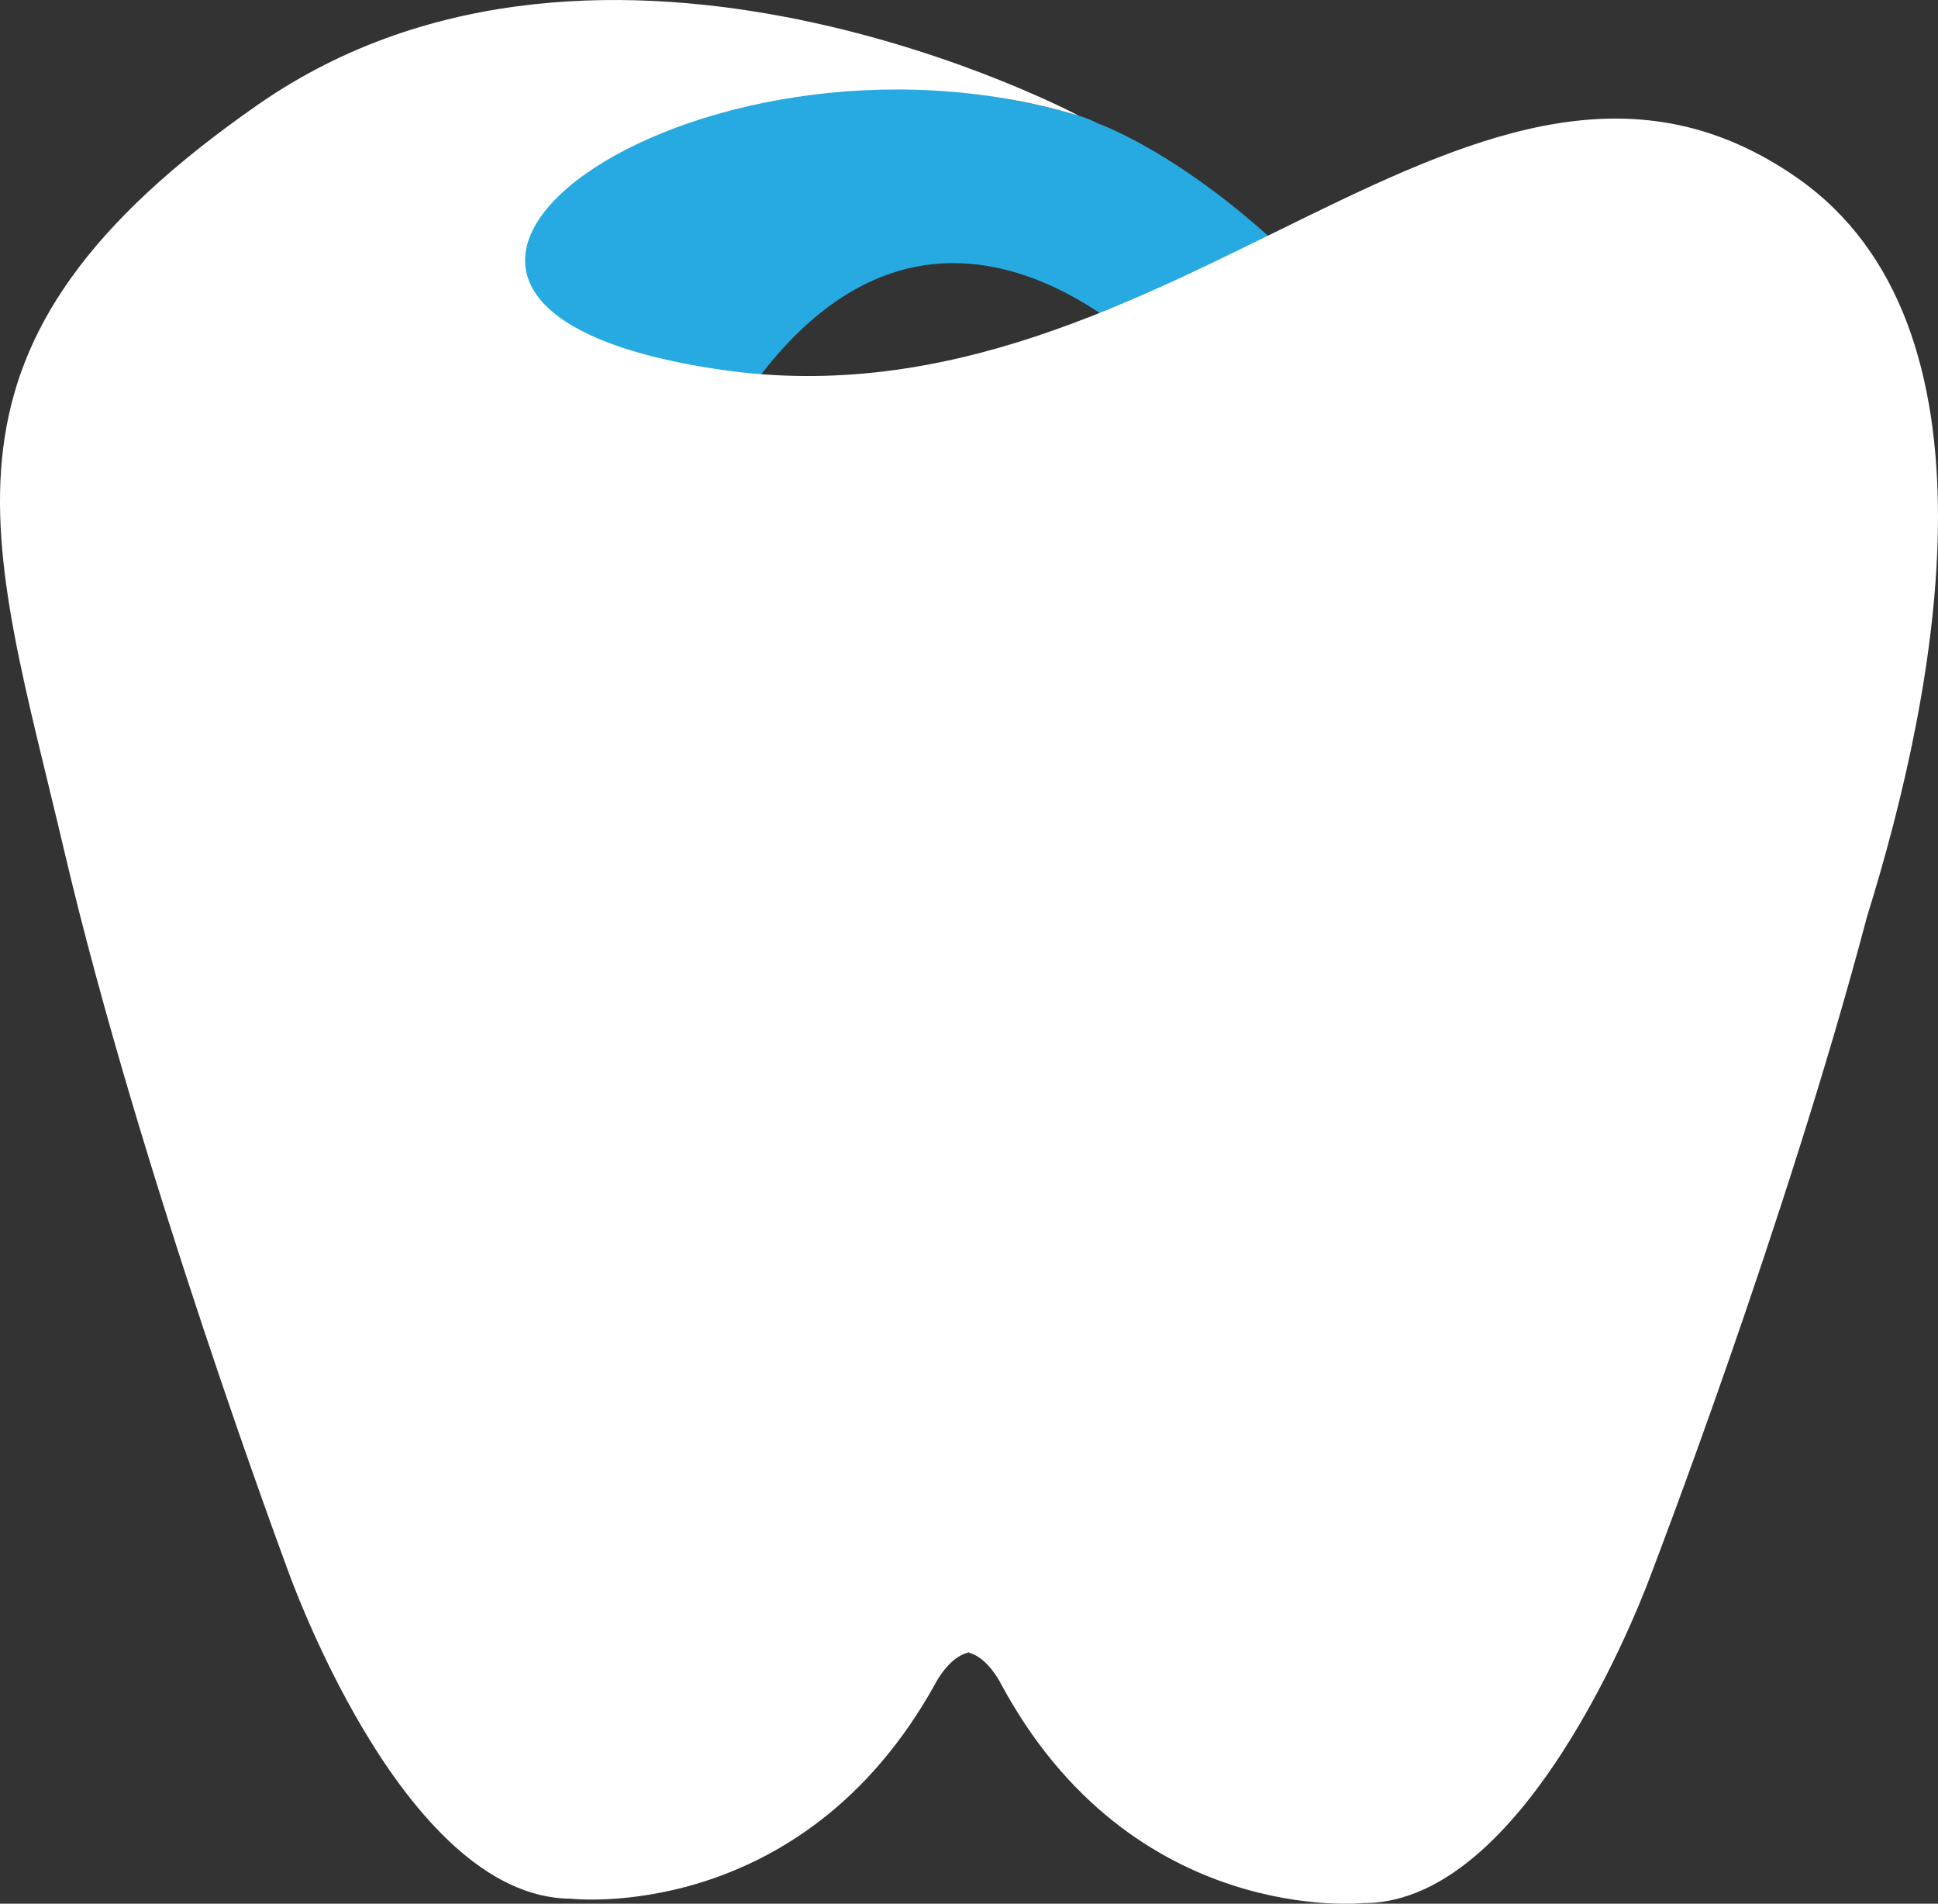 <?xml version="1.0" encoding="utf-8"?>
<!-- Generator: Adobe Illustrator 15.1.0, SVG Export Plug-In . SVG Version: 6.00 Build 0)  -->
<!DOCTYPE svg PUBLIC "-//W3C//DTD SVG 1.1//EN" "http://www.w3.org/Graphics/SVG/1.1/DTD/svg11.dtd">
<svg version="1.1" id="Layer_1" xmlns="http://www.w3.org/2000/svg" xmlns:xlink="http://www.w3.org/1999/xlink" x="0px" y="0px"
	 width="71.5px" height="70.231px" viewBox="0 0 71.5 70.231" enable-background="new 0 0 71.5 70.231" xml:space="preserve">
<rect x="0" y="0" width="71.5" height="70.231" fill="#333333" stroke="none"/>
<g>
	<defs>
		<rect id="SVGID_1_" y="0" width="71.5" height="70.231"/>
	</defs>
	<clipPath id="SVGID_2_">
		<use xlink:href="#SVGID_1_"  overflow="visible"/>
	</clipPath>
	<path clip-path="url(#SVGID_2_)" fill="#27AAE1" d="M40.488,4.547c-1.172-0.671-6.206-1.374-6.206-1.374l-9,0.086l-5.836,3.998
		l-1.83,6.084L27.7,15.424l-0.229-0.772c7.375-10.75,15.969-0.625,15.969-0.625l-0.157,0.438l0.313,3.844l5.416,1.281
		c0,0,4.687-3.687,0-8.708C44.323,5.86,40.488,4.547,40.488,4.547"/>
	<path clip-path="url(#SVGID_2_)" fill="#FFFFFF" d="M66.319,6.572c-11.766-8.232-22.947,9.497-39.703,7.07
		C9.861,11.214,25.527-0.017,39.792,4.265c0,0-17.447-9.311-30.256-0.417c-12.808,8.898-9.929,15.769-7.153,27.595
		c2.779,11.828,8.167,26.293,8.167,26.293s4.234,12.274,10.504,12.31c0,0,8.524,0.993,13.459-7.946c0,0,0.48-0.944,1.174-1.123
		c0.011-0.004,0.03-0.011,0.056-0.023c0.008,0.014,0.015,0.02,0.023,0.023c0.692,0.188,1.16,1.136,1.16,1.136
		c4.834,8.995,13.37,8.095,13.37,8.095c6.271,0.033,10.64-12.191,10.64-12.191s4.947-12.846,7.948-24.21
		C71.525,25.333,74.072,11.995,66.319,6.572"/>
</g>
</svg>
